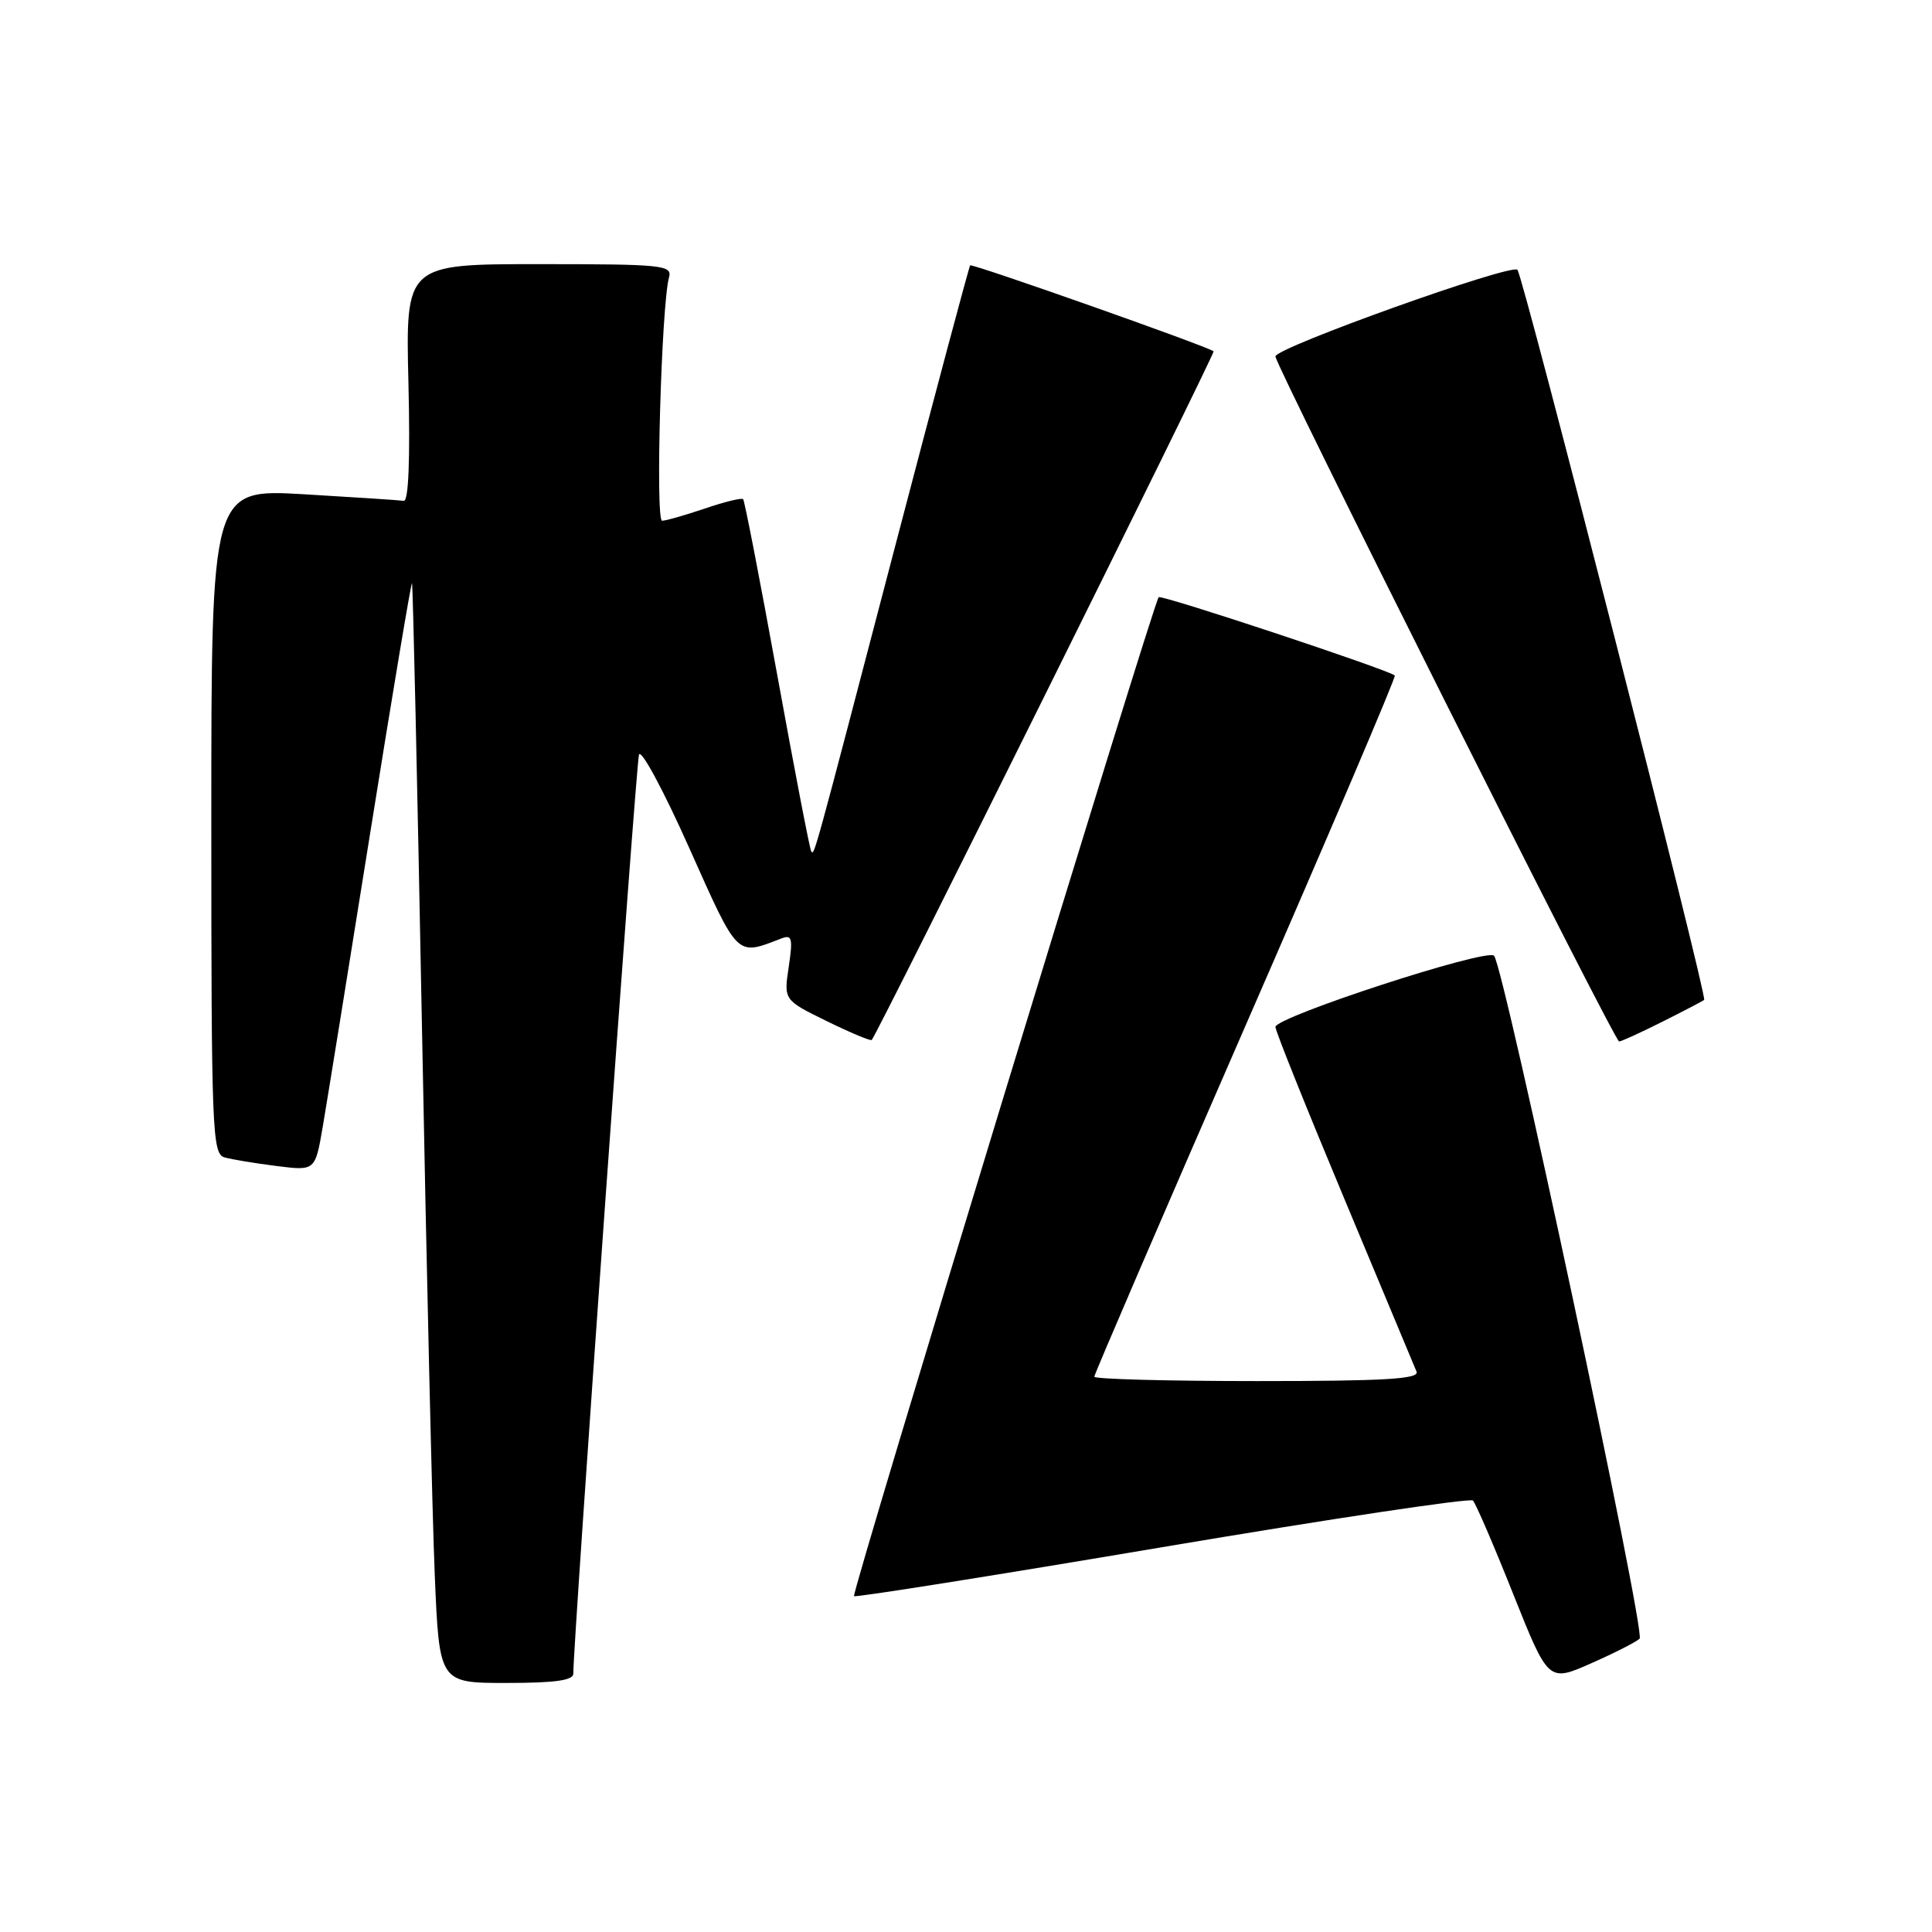 <?xml version="1.0" encoding="UTF-8" standalone="no"?>
<!DOCTYPE svg PUBLIC "-//W3C//DTD SVG 1.1//EN" "http://www.w3.org/Graphics/SVG/1.1/DTD/svg11.dtd" >
<svg xmlns="http://www.w3.org/2000/svg" xmlns:xlink="http://www.w3.org/1999/xlink" version="1.1" viewBox="0 0 256 256">
 <g >
 <path fill="currentColor"
d=" M 75.97 221.75 C 75.90 218.36 84.26 101.30 84.67 100.00 C 84.93 99.17 87.91 104.71 91.30 112.30 C 97.88 127.02 97.51 126.66 103.49 124.37 C 104.95 123.80 105.08 124.27 104.51 128.12 C 103.85 132.51 103.85 132.51 109.54 135.30 C 112.68 136.84 115.36 137.96 115.51 137.80 C 116.30 136.93 161.07 46.74 160.81 46.55 C 159.92 45.86 128.79 34.88 128.55 35.16 C 128.40 35.35 123.91 52.15 118.58 72.50 C 107.62 114.38 107.93 113.26 107.50 112.83 C 107.32 112.65 105.30 102.15 103.00 89.50 C 100.70 76.85 98.66 66.34 98.47 66.14 C 98.27 65.94 95.98 66.50 93.38 67.39 C 90.77 68.27 88.23 69.00 87.73 69.00 C 86.82 69.00 87.64 40.35 88.65 36.75 C 89.10 35.13 87.81 35.00 71.44 35.00 C 53.74 35.00 53.74 35.00 54.12 50.75 C 54.36 60.90 54.14 66.45 53.50 66.36 C 52.95 66.28 46.99 65.89 40.25 65.49 C 28.00 64.78 28.00 64.78 28.00 108.82 C 28.00 149.91 28.12 152.90 29.75 153.36 C 30.71 153.63 33.81 154.15 36.63 154.50 C 41.76 155.15 41.76 155.15 42.76 149.33 C 43.31 146.12 46.15 128.55 49.07 110.27 C 51.99 92.00 54.48 77.15 54.59 77.27 C 54.71 77.40 55.30 103.83 55.91 136.00 C 56.52 168.18 57.28 200.91 57.61 208.75 C 58.21 223.00 58.21 223.00 67.10 223.00 C 73.57 223.00 75.99 222.66 75.97 221.75 Z  M 217.26 217.13 C 218.09 216.31 199.28 128.05 197.97 126.64 C 197.03 125.61 169.00 134.75 169.00 136.08 C 169.00 136.59 173.09 146.79 178.09 158.75 C 183.09 170.71 187.42 181.06 187.70 181.75 C 188.10 182.73 183.50 183.00 166.61 183.00 C 154.72 183.00 145.00 182.74 145.00 182.42 C 145.00 182.11 154.03 161.14 165.07 135.83 C 176.11 110.52 185.00 89.68 184.82 89.51 C 184.02 88.76 153.90 78.77 153.53 79.13 C 152.84 79.82 112.79 211.13 113.16 211.50 C 113.35 211.69 131.73 208.77 154.00 205.01 C 176.28 201.25 194.80 198.47 195.17 198.83 C 195.54 199.20 197.94 204.77 200.50 211.20 C 205.17 222.90 205.17 222.90 210.83 220.40 C 213.95 219.02 216.84 217.55 217.26 217.13 Z  M 220.28 135.38 C 223.15 133.94 225.64 132.64 225.81 132.49 C 226.26 132.09 201.85 36.64 201.07 35.75 C 200.29 34.88 169.00 46.07 169.00 47.23 C 169.00 48.43 213.93 138.00 214.54 138.00 C 214.83 138.00 217.41 136.82 220.28 135.38 Z "/>
</g>
</svg>